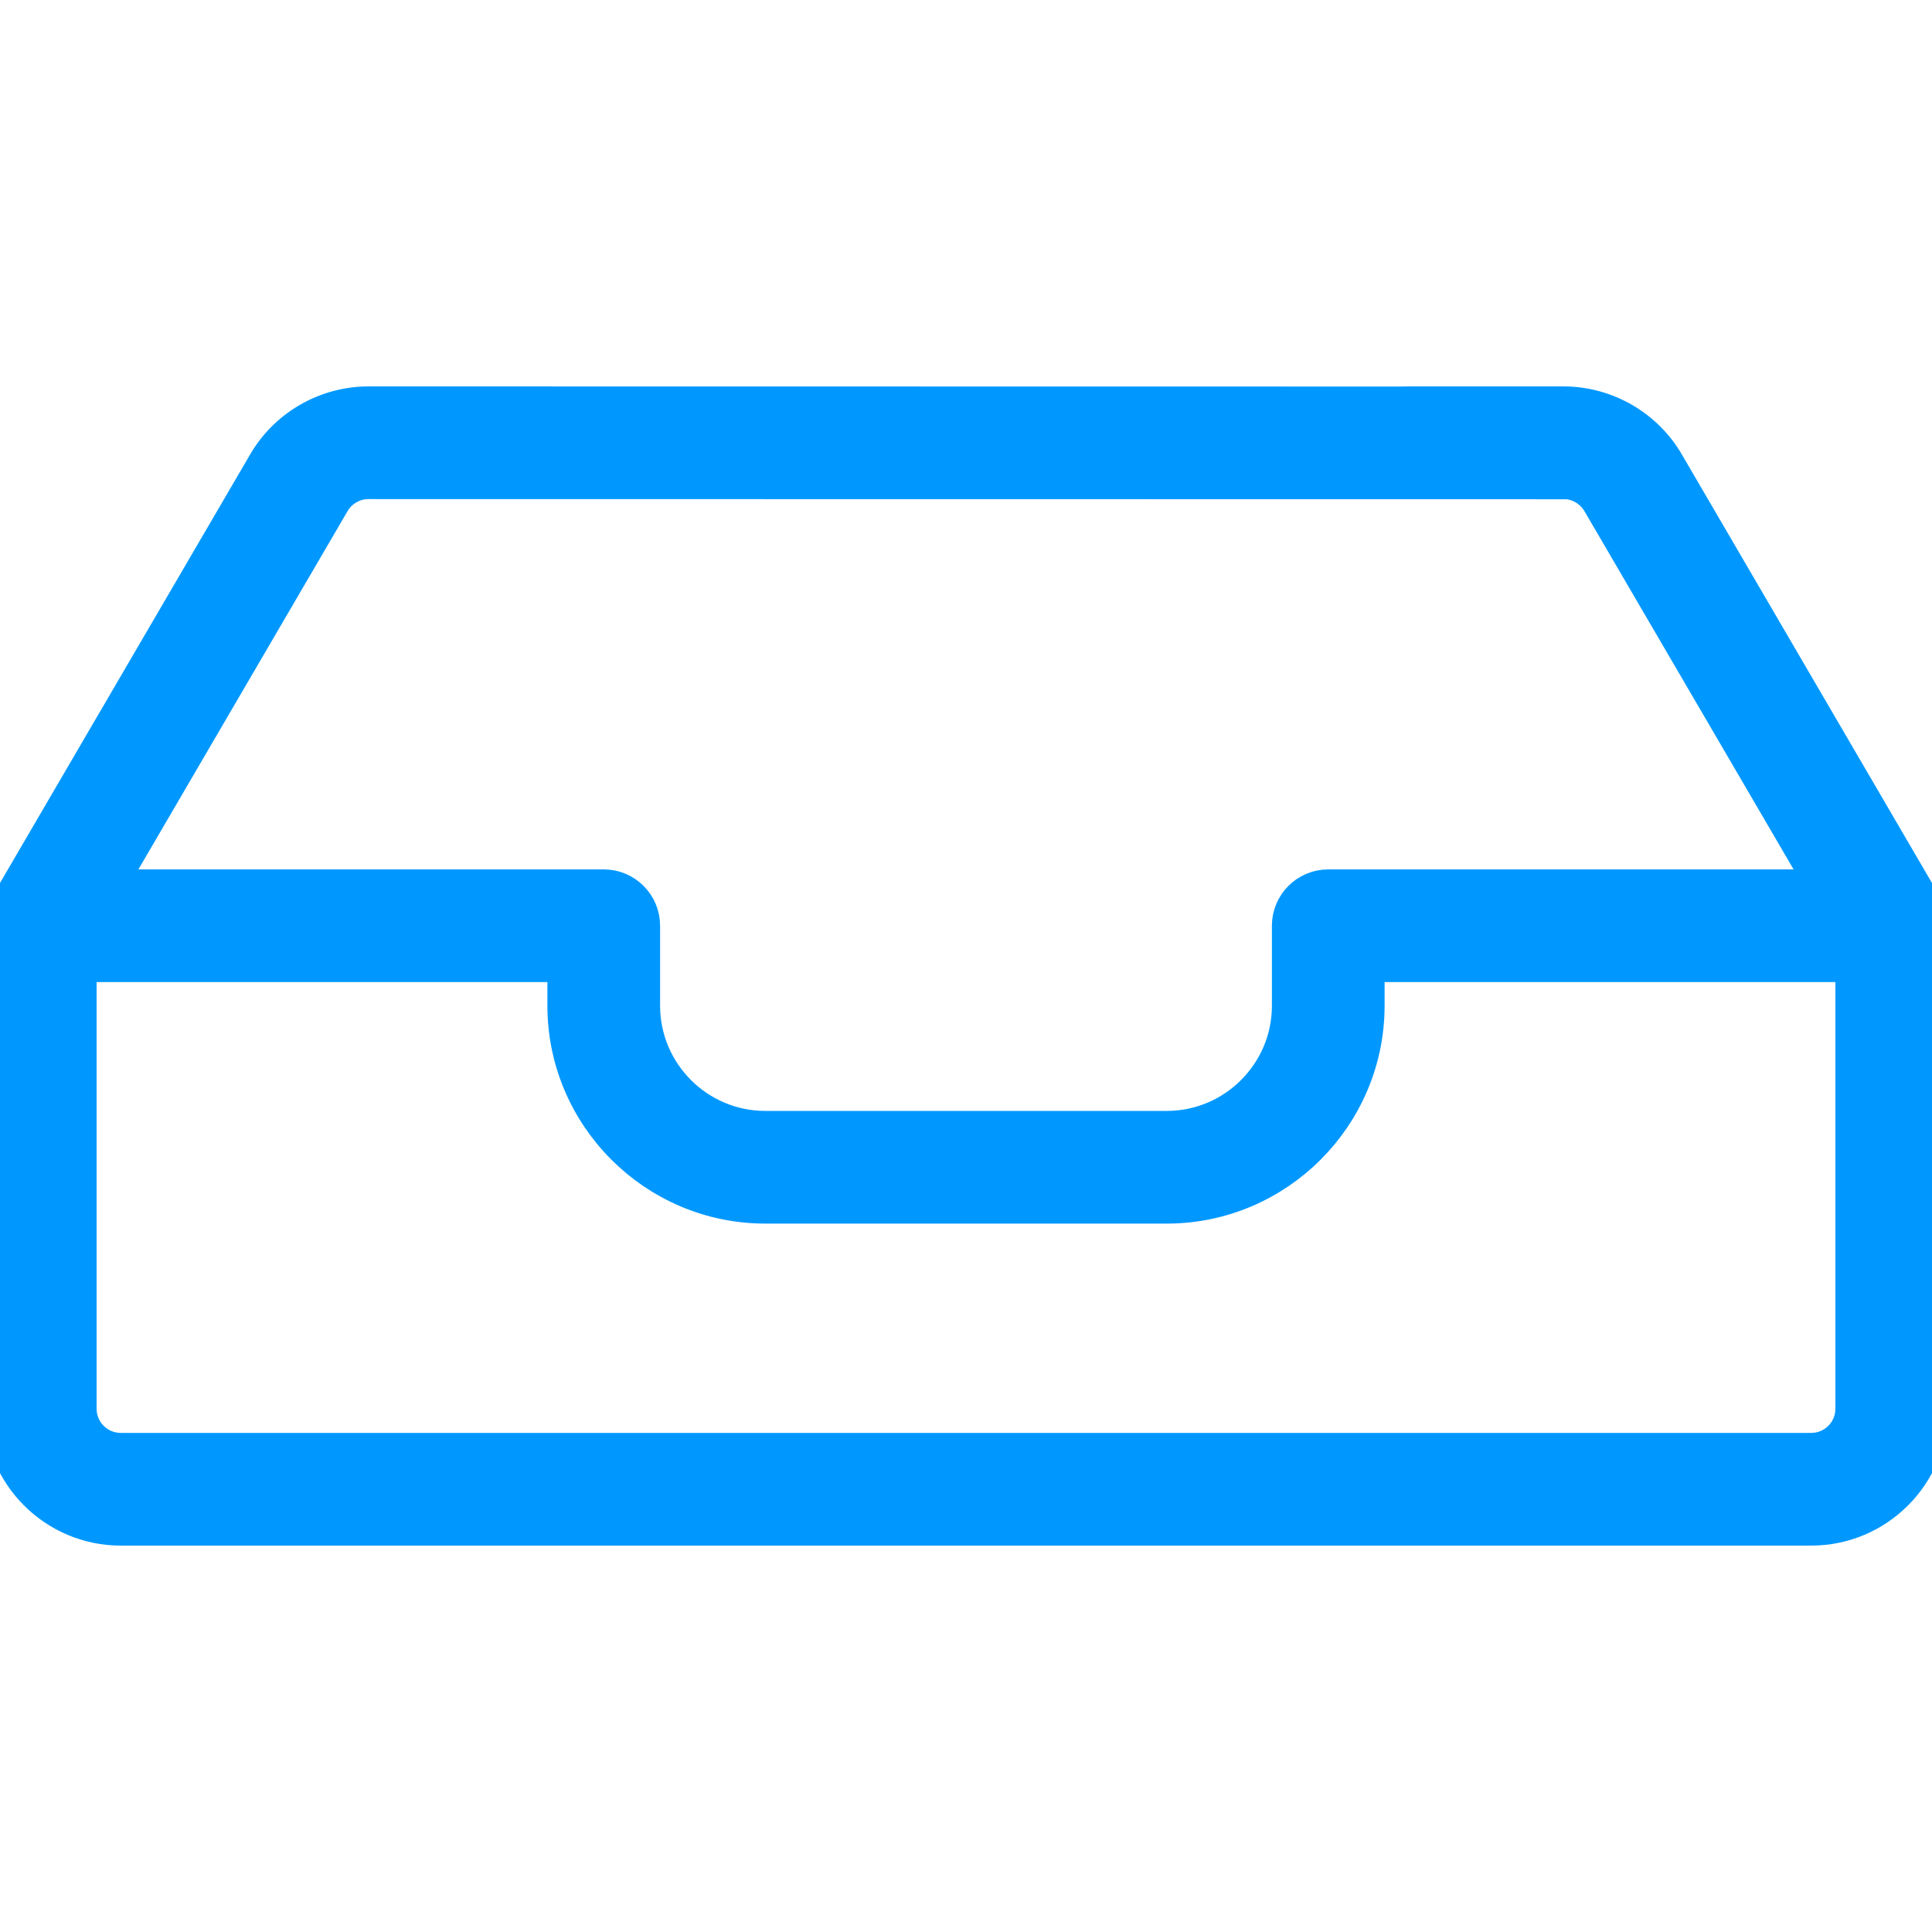 <svg width="24" height="24" viewBox="0 0 24 24" fill="none" xmlns="http://www.w3.org/2000/svg">
<g clip-path="url(#clip0_3268_48582)">
<path d="M1.5 19C0.673 19 0 18.327 0 17.5V11.5C0 11.485 0.002 11.466 0.005 11.449C0.008 11.419 0.015 11.392 0.021 11.374C0.028 11.35 0.035 11.324 0.047 11.296C0.053 11.279 0.06 11.262 0.068 11.249L3.279 5.748C3.544 5.289 4.04 5.002 4.573 5L19 5.002C19.276 5.002 17.5 5.226 17.5 5.502C17.5 5.778 19.776 6.002 19.5 6.002L4.574 6C4.398 6.001 4.233 6.096 4.144 6.25L1.371 11H7.5C7.776 11 8 11.224 8 11.5V12.5C8.003 13.324 8.676 13.998 9.501 14H14.5C15.324 13.998 15.998 13.324 16 12.499V11.5C16 11.224 16.224 11 16.5 11H22.629L19.857 6.252C19.767 6.097 19.602 6 19.424 6H17.5C17.224 6 4 5.778 4 5.502C4 5.226 17.224 5 17.5 5H19.426C19.959 5.002 20.456 5.289 20.722 5.75L23.931 11.248C23.939 11.262 23.947 11.279 23.953 11.297C23.965 11.326 23.972 11.35 23.977 11.367C23.985 11.398 23.99 11.422 23.994 11.445C23.998 11.464 24 11.484 24 11.5V17.5C24 18.327 23.327 19 22.5 19H1.5ZM1 17.5C1 17.776 1.224 18 1.5 18H22.5C22.776 18 23 17.776 23 17.5V12H17V12.5C16.996 13.875 15.875 14.996 14.501 15H9.5C8.125 14.996 7.004 13.875 7 12.501V12H1V17.5Z" fill="#0098FF" stroke="#0098FF" stroke-width="0.4"/>
</g>
<defs>
<clipPath id="clip0_3268_48582">
<rect width="24" height="24" fill="white"/>
</clipPath>
</defs>
</svg>
